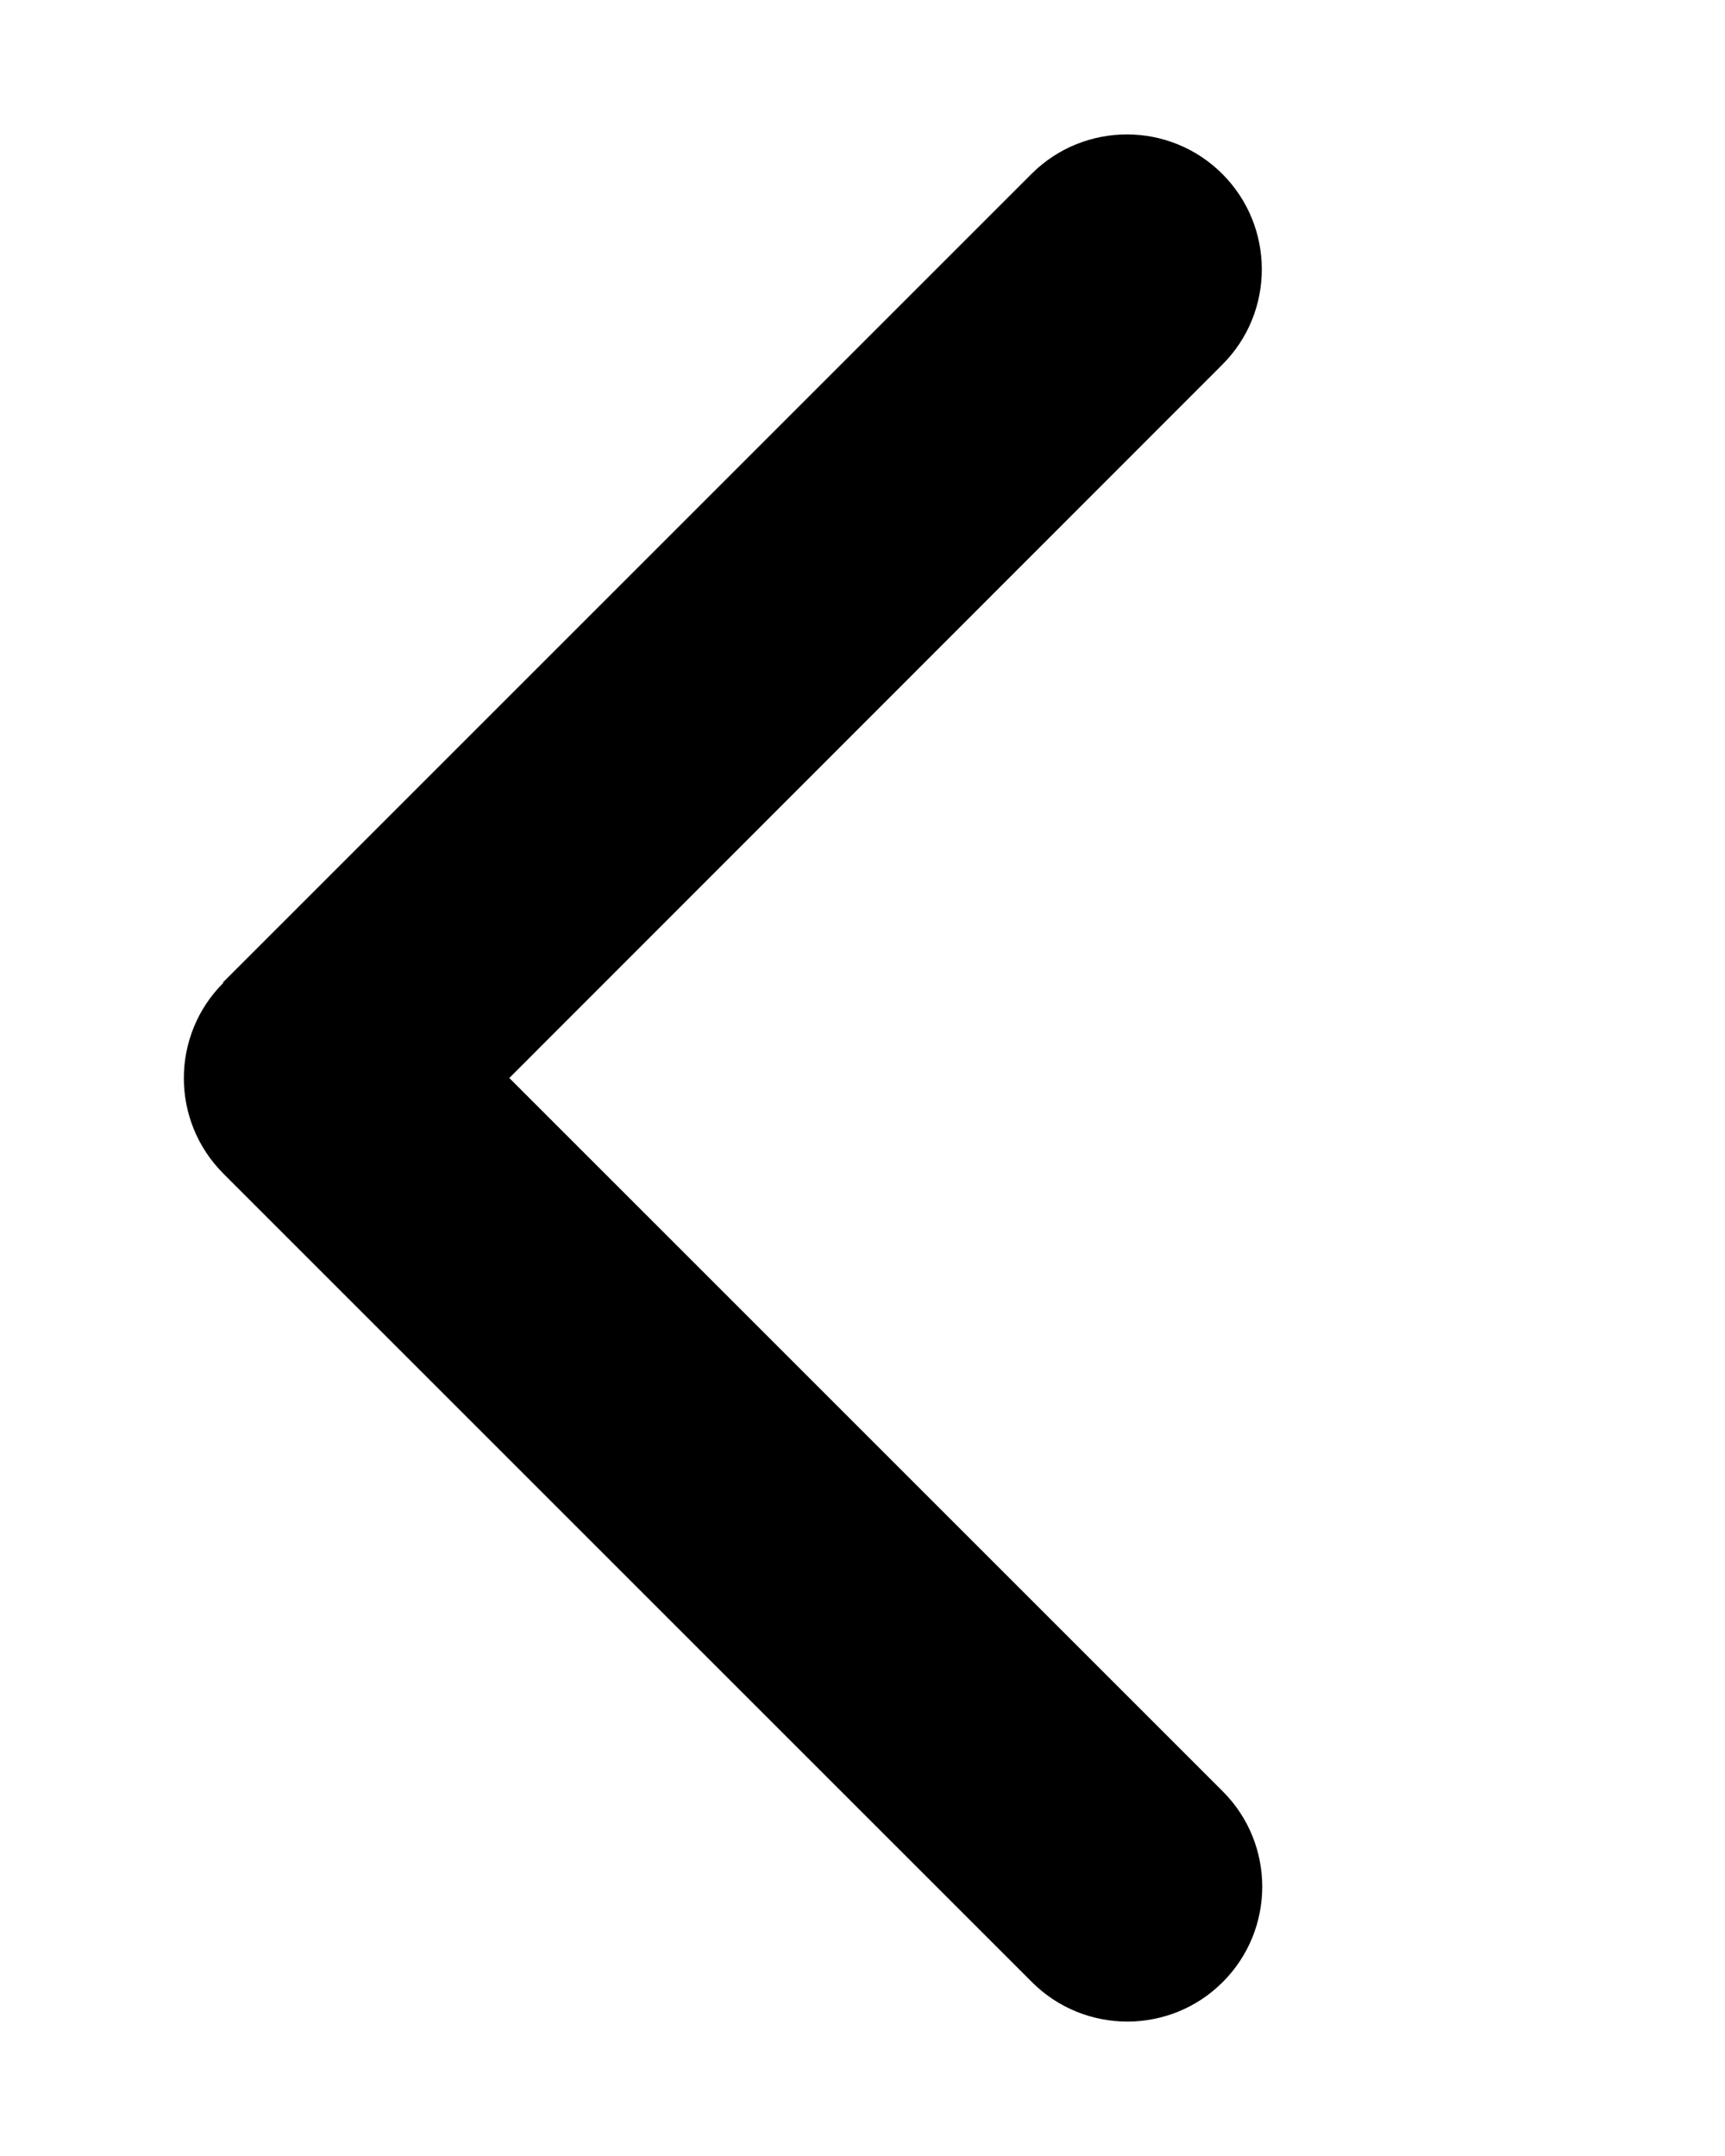 <svg preserveAspectRatio="xMidYMid" width="16" height="20" viewBox="0 0 16 20" fill="none" xmlns="http://www.w3.org/2000/svg">
<path d="M2.072 9.117C1.583 9.605 1.583 10.398 2.072 10.887L9.572 18.387C10.06 18.875 10.853 18.875 11.341 18.387C11.83 17.898 11.83 17.105 11.341 16.617L4.724 10L11.337 3.383C11.826 2.895 11.826 2.102 11.337 1.613C10.849 1.125 10.056 1.125 9.568 1.613L2.068 9.113L2.072 9.117Z" fill="current"/>
</svg>
